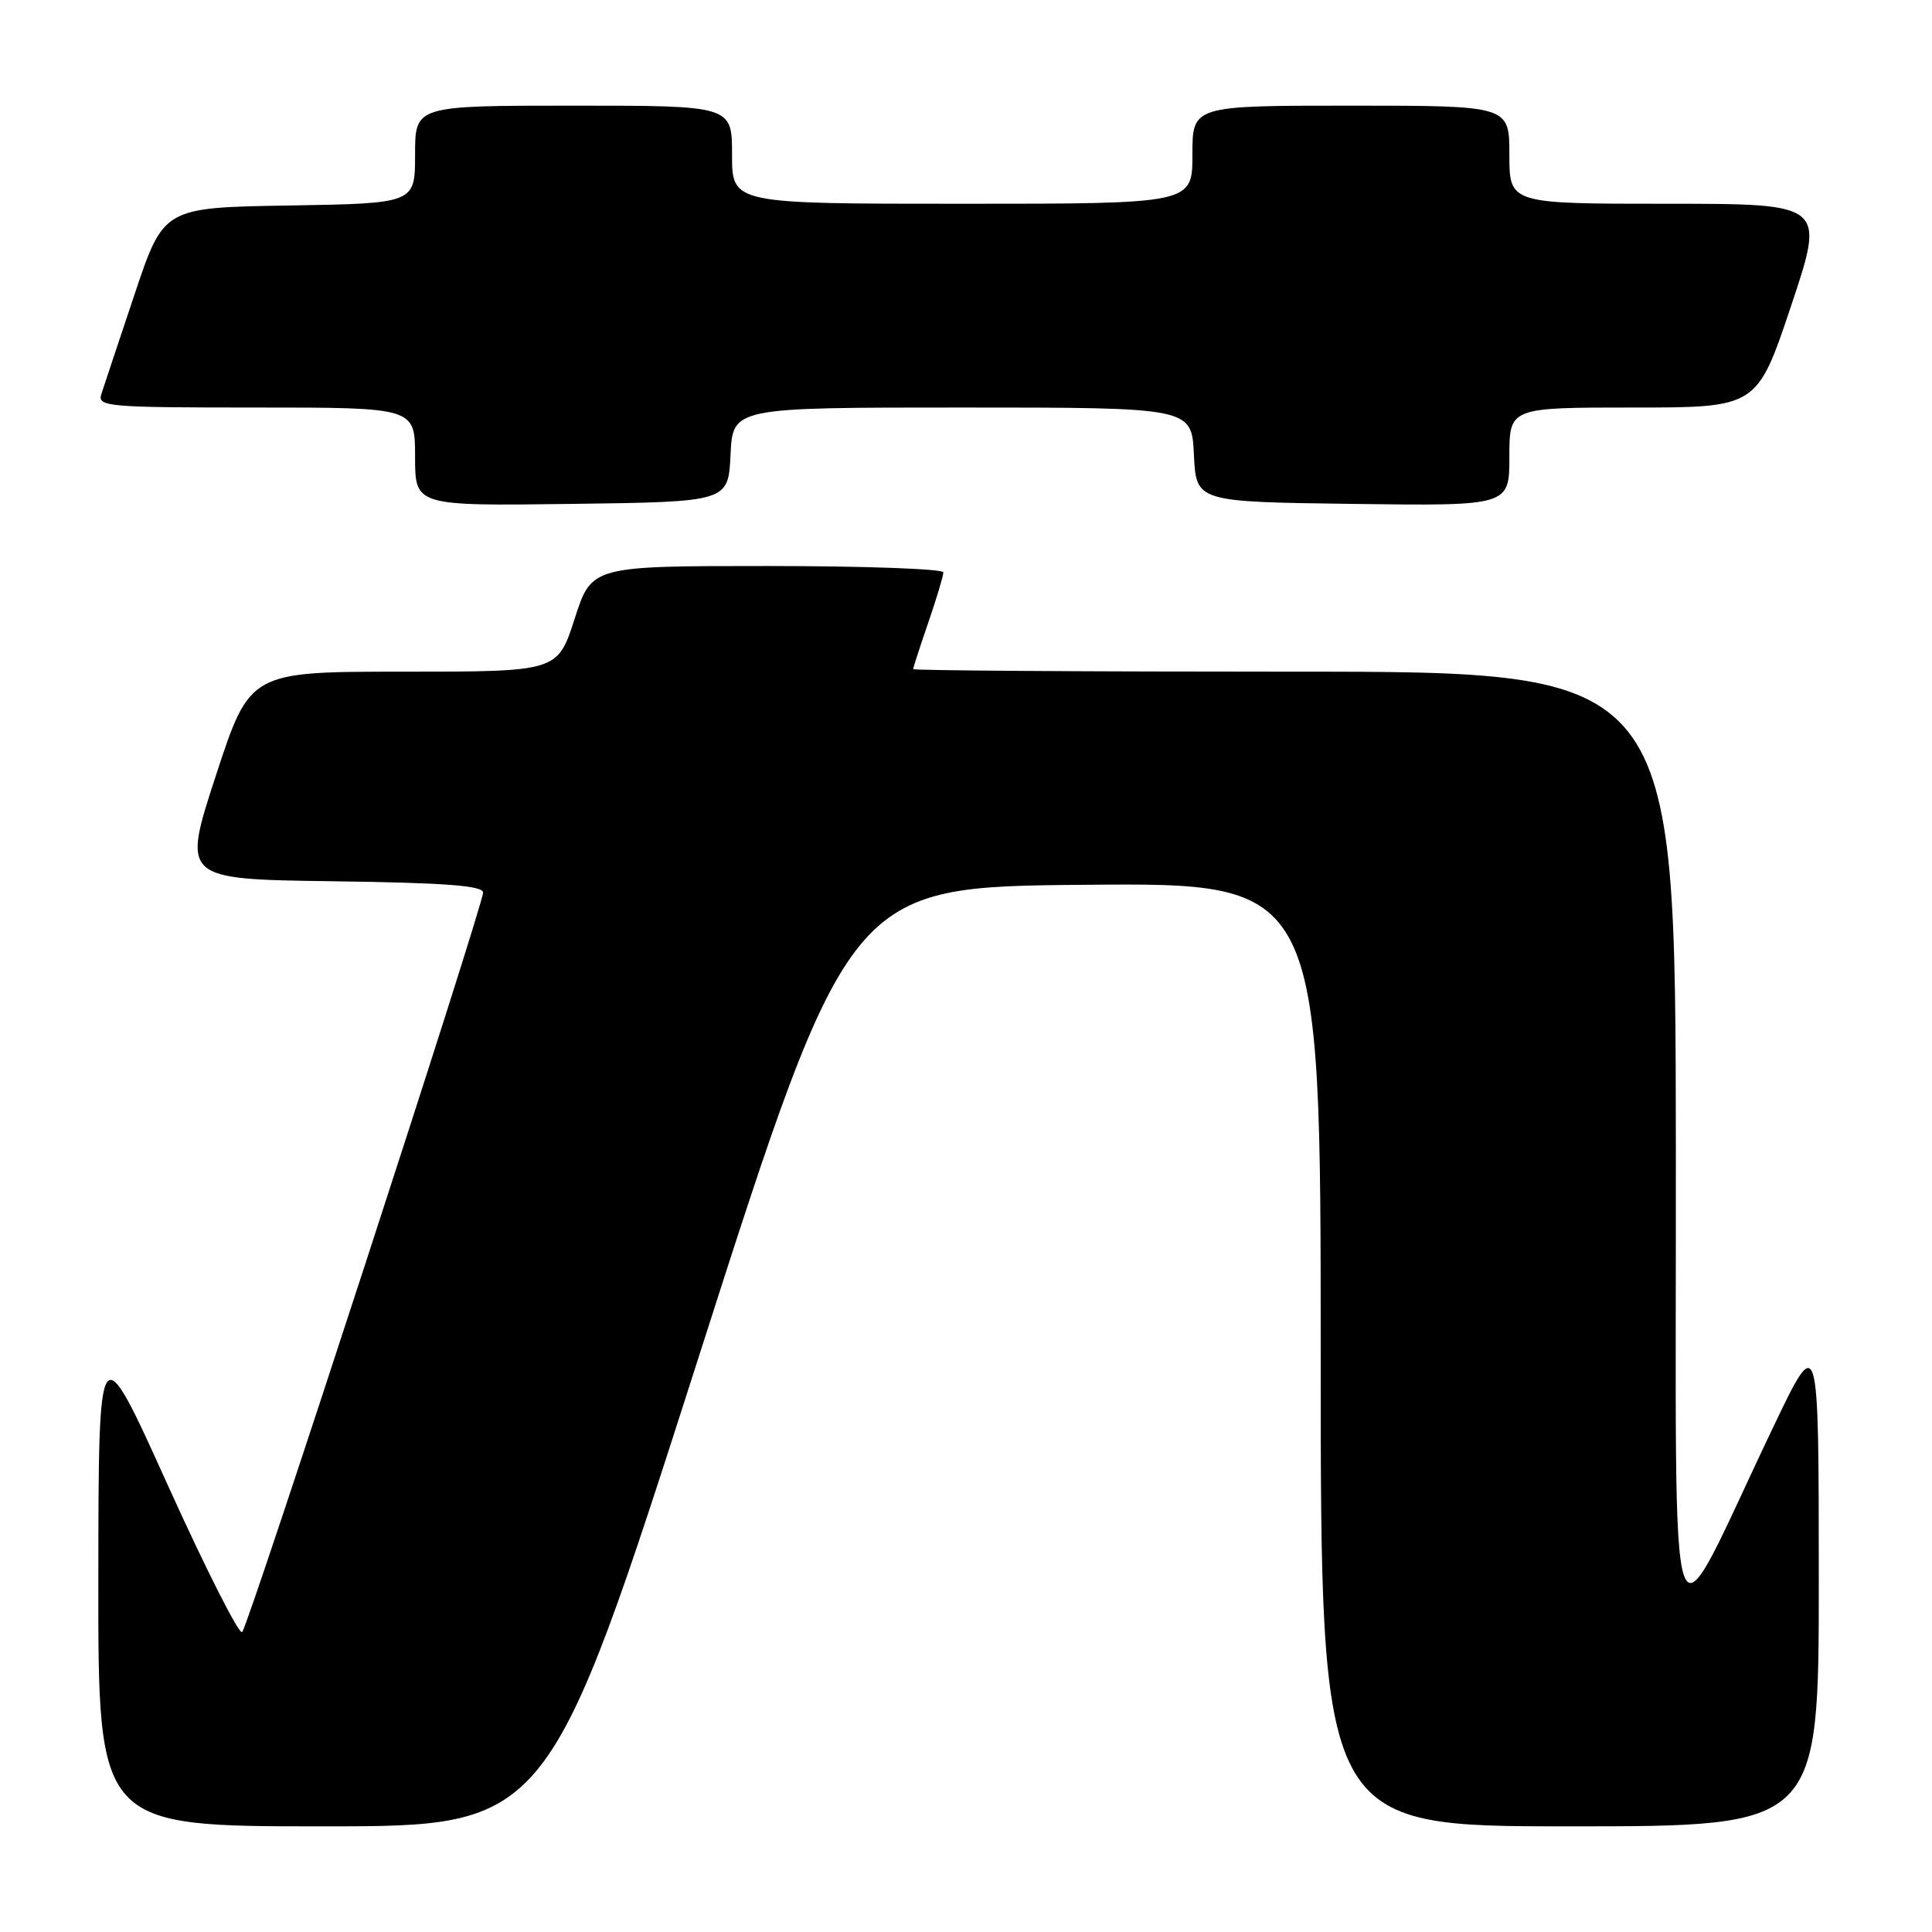<?xml version="1.0" encoding="UTF-8" standalone="no"?>
<!DOCTYPE svg PUBLIC "-//W3C//DTD SVG 1.1//EN" "http://www.w3.org/Graphics/SVG/1.1/DTD/svg11.dtd" >
<svg xmlns="http://www.w3.org/2000/svg" xmlns:xlink="http://www.w3.org/1999/xlink" version="1.1" viewBox="0 0 256 256">
 <g >
 <path fill="currentColor"
d=" M 92.60 179.75 C 112.54 117.50 112.54 117.50 143.77 117.24 C 175.00 116.97 175.00 116.97 175.00 179.49 C 175.00 242.00 175.00 242.00 208.00 242.00 C 241.00 242.00 241.00 242.00 241.00 209.25 C 240.99 176.50 240.99 176.50 235.01 189.00 C 220.54 219.23 222.13 223.74 222.06 152.25 C 222.00 89.00 222.00 89.00 171.50 89.00 C 143.72 89.00 121.00 88.85 121.00 88.66 C 121.00 88.47 121.90 85.70 123.00 82.50 C 124.10 79.30 125.00 76.31 125.00 75.84 C 125.00 75.38 114.51 75.00 101.70 75.00 C 78.39 75.00 78.39 75.00 76.14 82.00 C 73.88 89.00 73.88 89.00 53.50 89.00 C 33.11 89.00 33.11 89.00 28.61 102.75 C 24.12 116.50 24.12 116.50 44.06 116.77 C 59.01 116.97 64.00 117.35 64.01 118.27 C 64.02 119.97 32.96 215.32 32.09 216.26 C 31.70 216.67 27.26 207.90 22.22 196.76 C 13.06 176.50 13.06 176.50 13.03 209.25 C 13.00 242.00 13.00 242.00 42.83 242.00 C 72.66 242.00 72.66 242.00 92.60 179.75 Z  M 96.80 60.25 C 97.10 54.00 97.10 54.00 127.50 54.00 C 157.90 54.00 157.90 54.00 158.20 60.25 C 158.50 66.50 158.50 66.50 179.25 66.77 C 200.00 67.04 200.00 67.04 200.00 60.52 C 200.00 54.00 200.00 54.00 216.41 54.00 C 232.82 54.00 232.82 54.00 237.34 40.50 C 241.85 27.00 241.85 27.00 220.93 27.00 C 200.00 27.00 200.00 27.00 200.00 20.50 C 200.00 14.00 200.00 14.00 179.00 14.00 C 158.00 14.00 158.00 14.00 158.00 20.50 C 158.00 27.00 158.00 27.00 127.50 27.00 C 97.00 27.00 97.00 27.00 97.00 20.50 C 97.00 14.00 97.00 14.00 76.00 14.00 C 55.00 14.00 55.00 14.00 55.00 20.48 C 55.00 26.95 55.00 26.95 38.34 27.23 C 21.68 27.50 21.68 27.50 17.83 39.00 C 15.71 45.33 13.73 51.29 13.42 52.25 C 12.90 53.88 14.32 54.00 33.93 54.00 C 55.00 54.00 55.00 54.00 55.00 60.52 C 55.00 67.04 55.00 67.04 75.75 66.77 C 96.50 66.50 96.50 66.50 96.80 60.25 Z "/>
</g>
</svg>